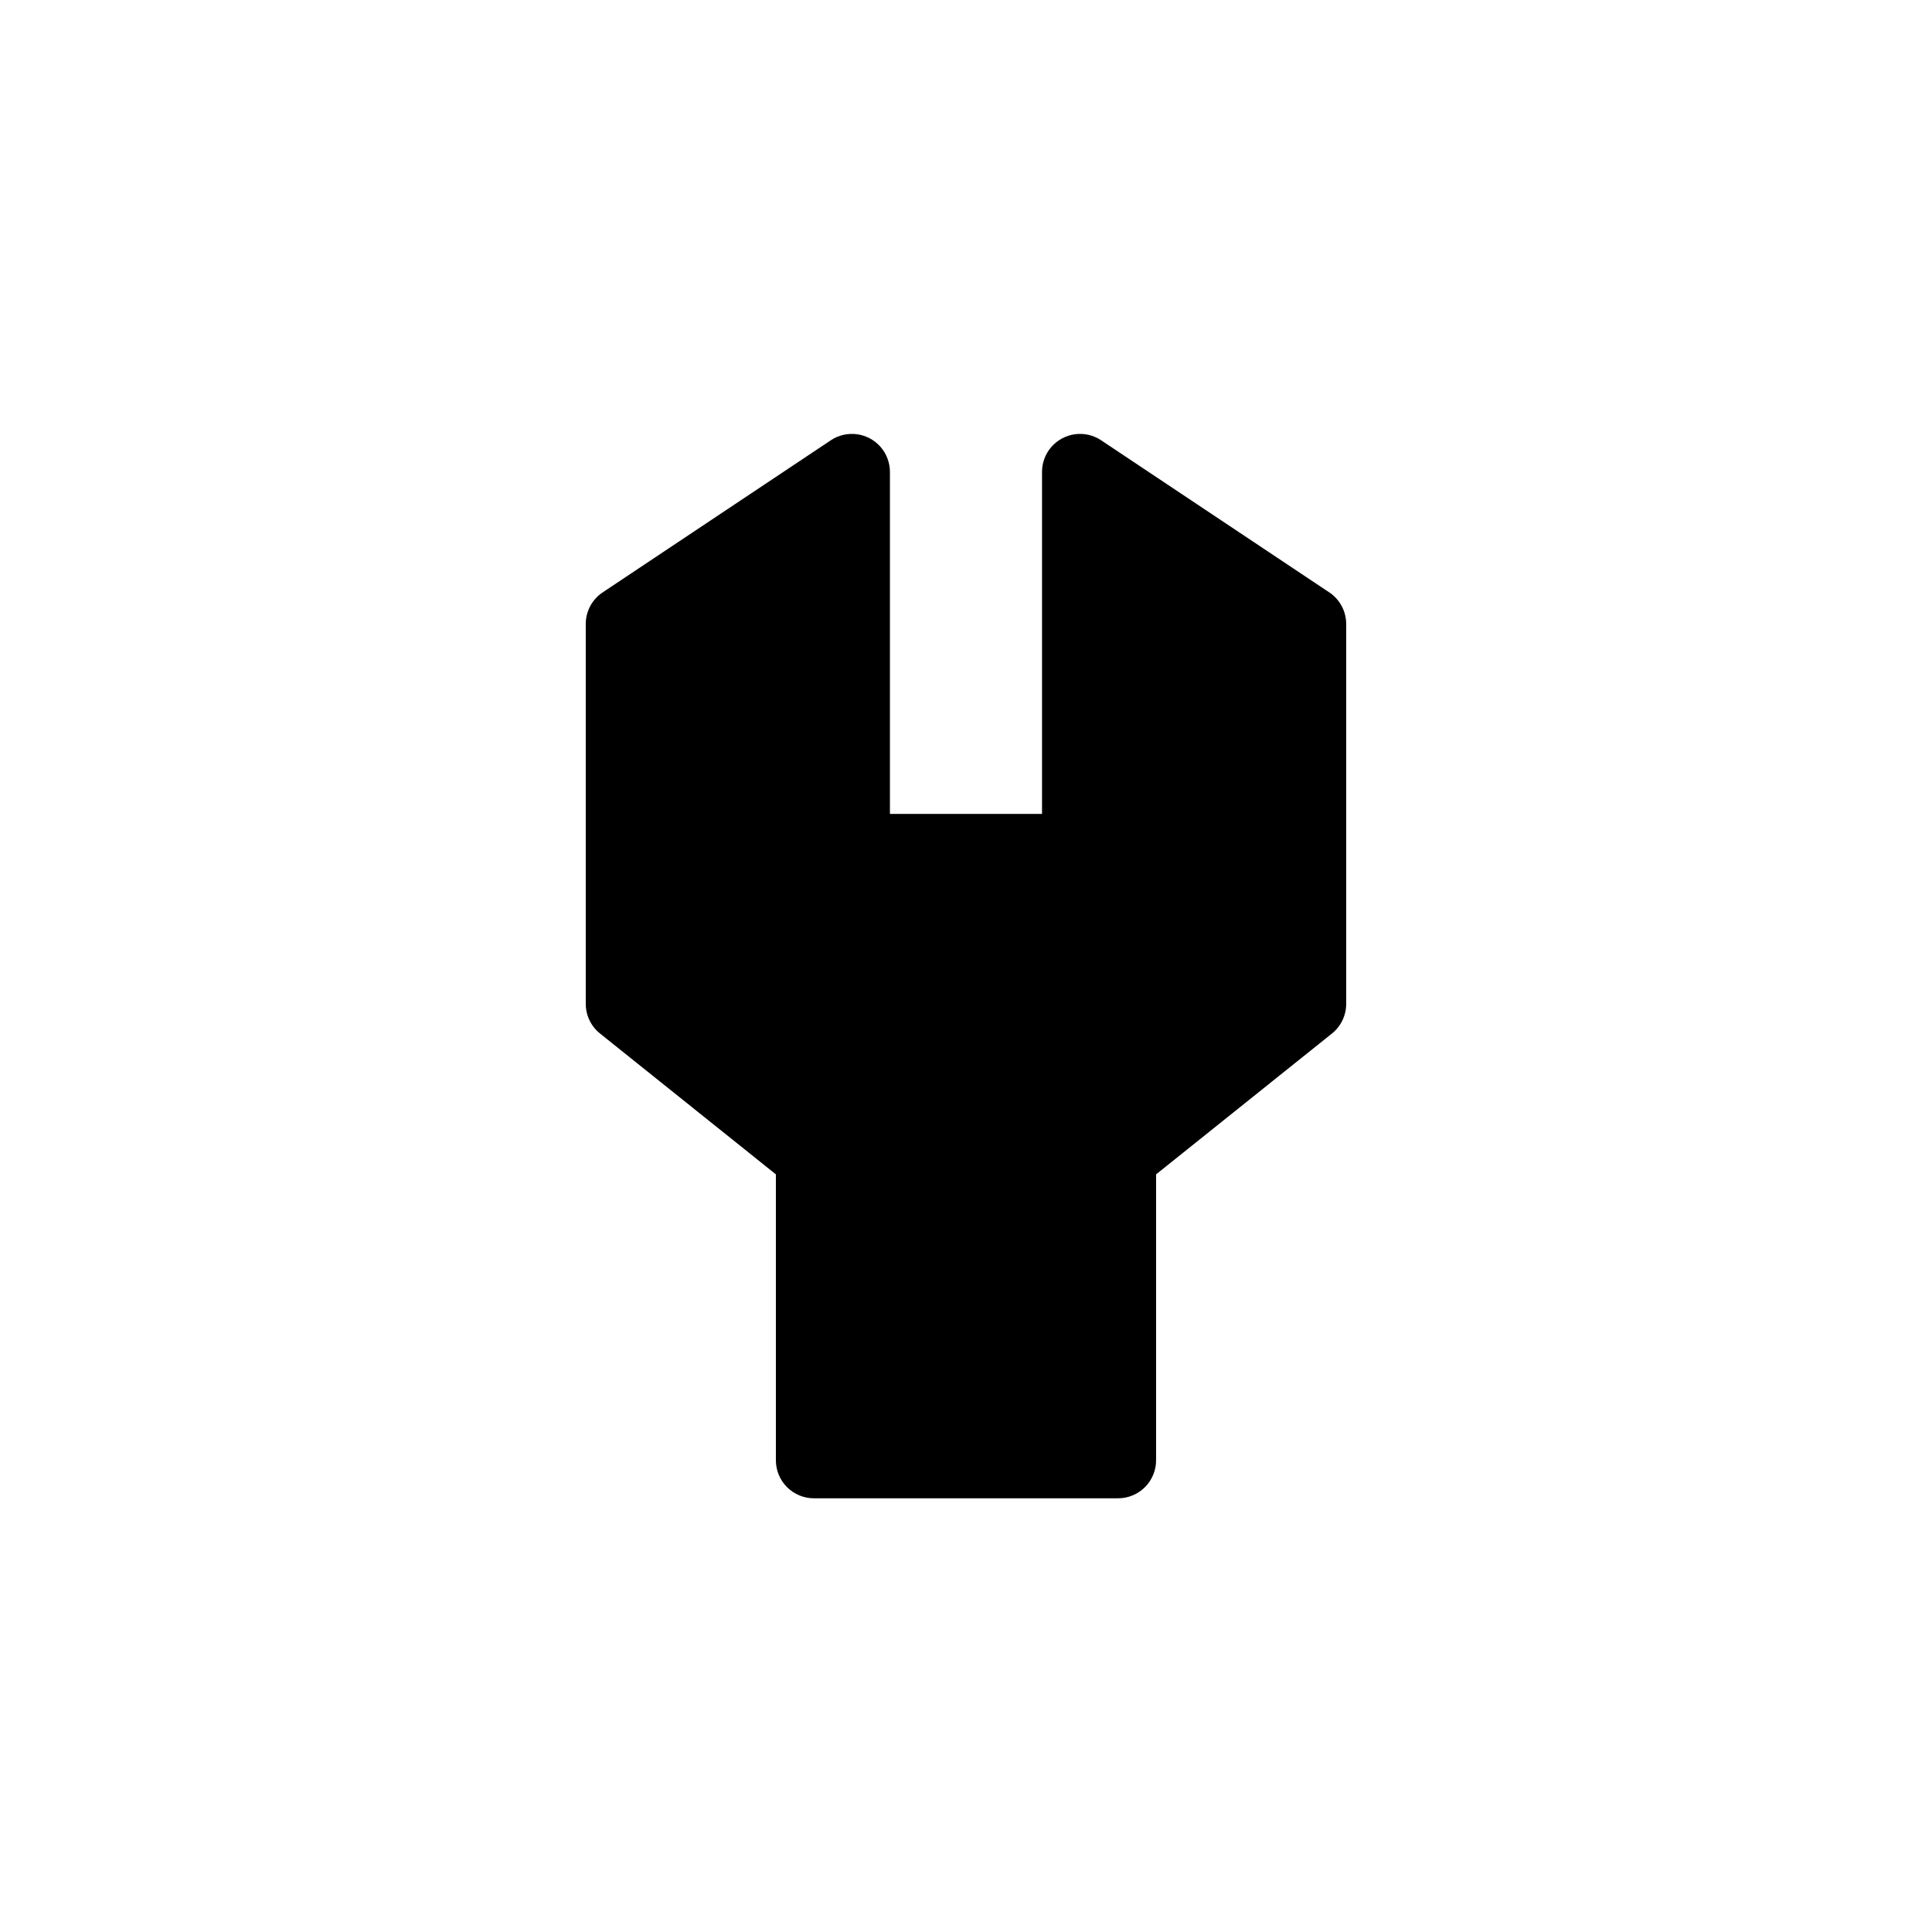 <?xml version="1.0" encoding="UTF-8"?>
<svg width="752pt" height="752pt" version="1.1" viewBox="0 0 752 752" xmlns="http://www.w3.org/2000/svg">
 <path d="m302 457.1v111.29c0 3.926 1.559 7.688 4.336 10.465 2.773 2.773 6.539 4.332 10.465 4.332h118.39c3.926 0 7.688-1.559 10.465-4.332 2.773-2.777 4.336-6.539 4.336-10.465v-111.29l68.375-54.758h-0.004c3.535-2.793 5.606-7.039 5.625-11.543v-147.99c-0.027-4.953-2.527-9.562-6.66-12.285l-88.797-59.199c-2.981-1.961-6.574-2.781-10.113-2.305-3.535 0.473-6.785 2.215-9.141 4.894-2.359 2.68-3.668 6.125-3.684 9.695v133.2h-59.199v-133.2c-0.02-3.57-1.328-7.016-3.684-9.695-2.359-2.68-5.606-4.422-9.145-4.894-3.539-0.477-7.129 0.344-10.109 2.305l-88.797 59.199c-4.137 2.723-6.637 7.332-6.66 12.285v147.99c0.02 4.504 2.09 8.75 5.625 11.543z"/>
</svg>
